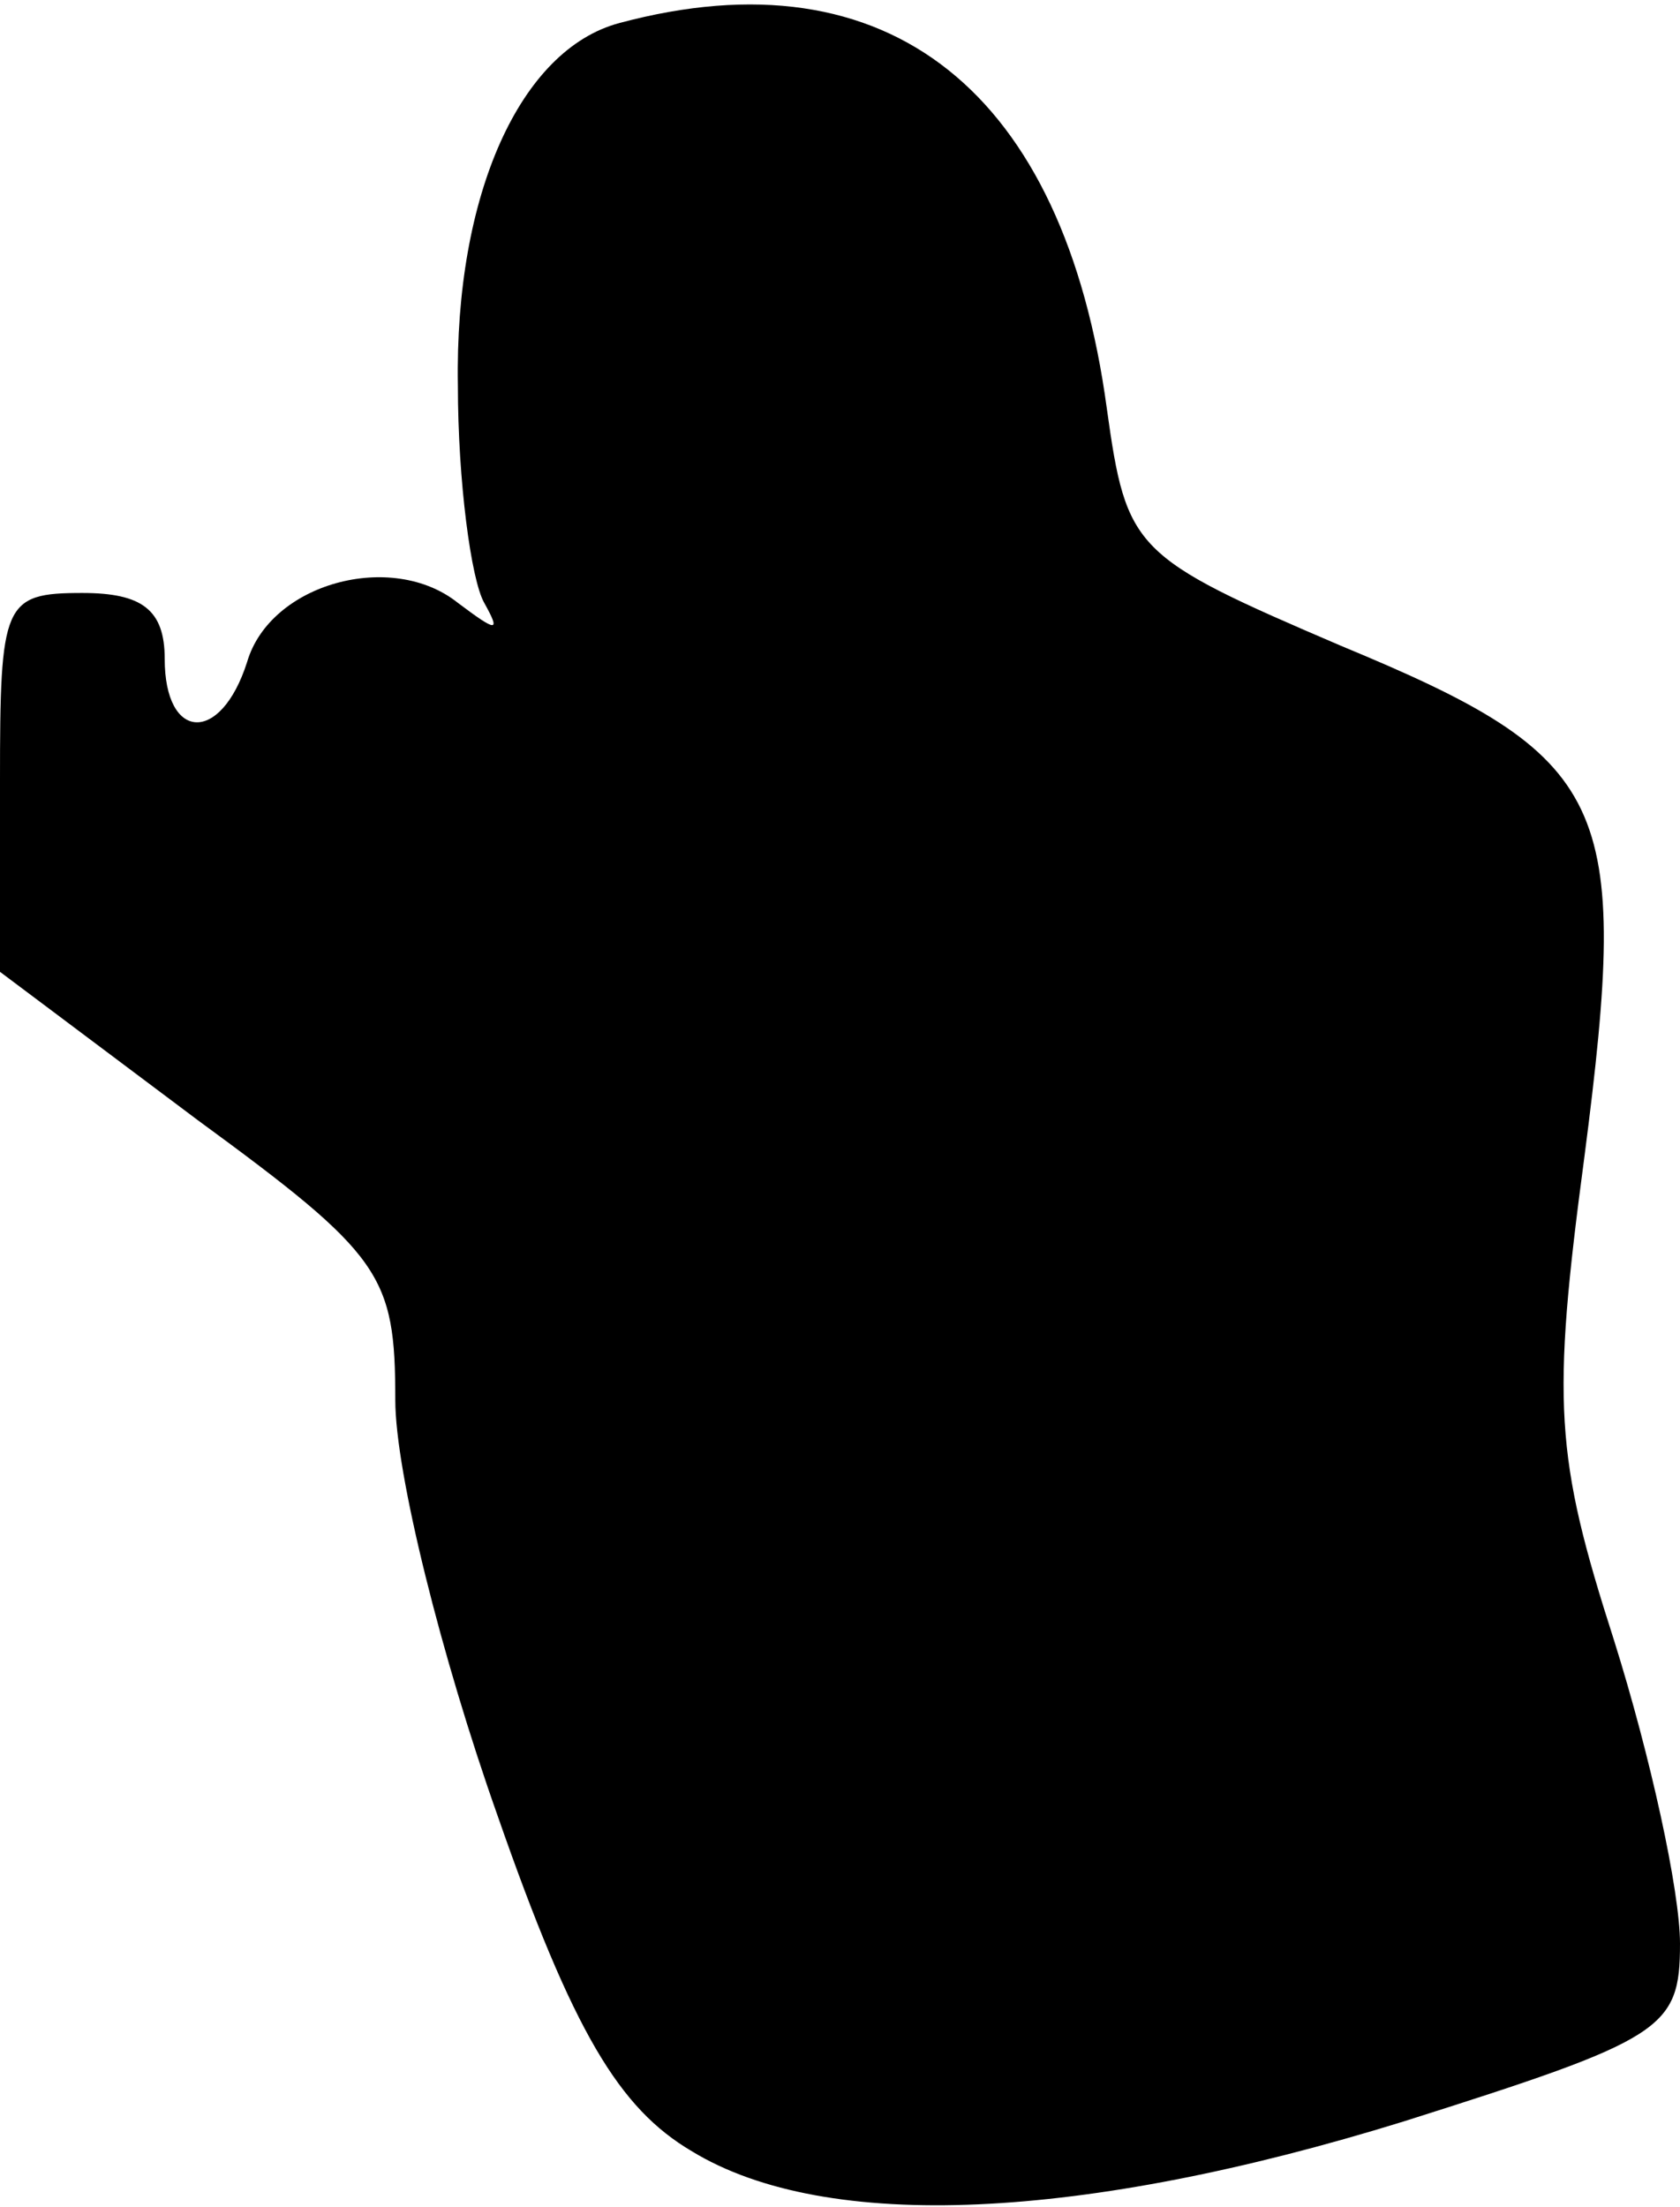 <?xml version="1.0" standalone="no"?>
<!DOCTYPE svg PUBLIC "-//W3C//DTD SVG 20010904//EN"
 "http://www.w3.org/TR/2001/REC-SVG-20010904/DTD/svg10.dtd">
<svg version="1.0" xmlns="http://www.w3.org/2000/svg"
 width="51pt" height="67pt" viewBox="0 0 51 67"
 preserveAspectRatio="xMidYMid meet">
<g transform="translate(0,67) scale(0.1,-0.1)"
fill="#000000" stroke="none">
<path fill="#000000" stroke="none" d="M188 663 c-30 -8 -50 -52 -49 -110 0
-29 4 -59 8 -66 5 -9 4 -9 -8 0 -20 16 -57 6 -64 -18 -8 -25 -25 -24 -25 1 0
15 -7 20 -25 20 -24 0 -25 -3 -25 -57 l0 -58 60 -45 c56 -41 60 -47 60 -85 0
-22 14 -78 31 -126 23 -66 37 -89 59 -102 41 -25 119 -21 216 9 79 25 84 28
84 54 0 16 -9 57 -20 92 -18 56 -19 72 -9 147 14 108 8 121 -74 155 -63 27
-65 29 -71 72 -13 96 -66 139 -148 117z"/>
</g>
</svg>
